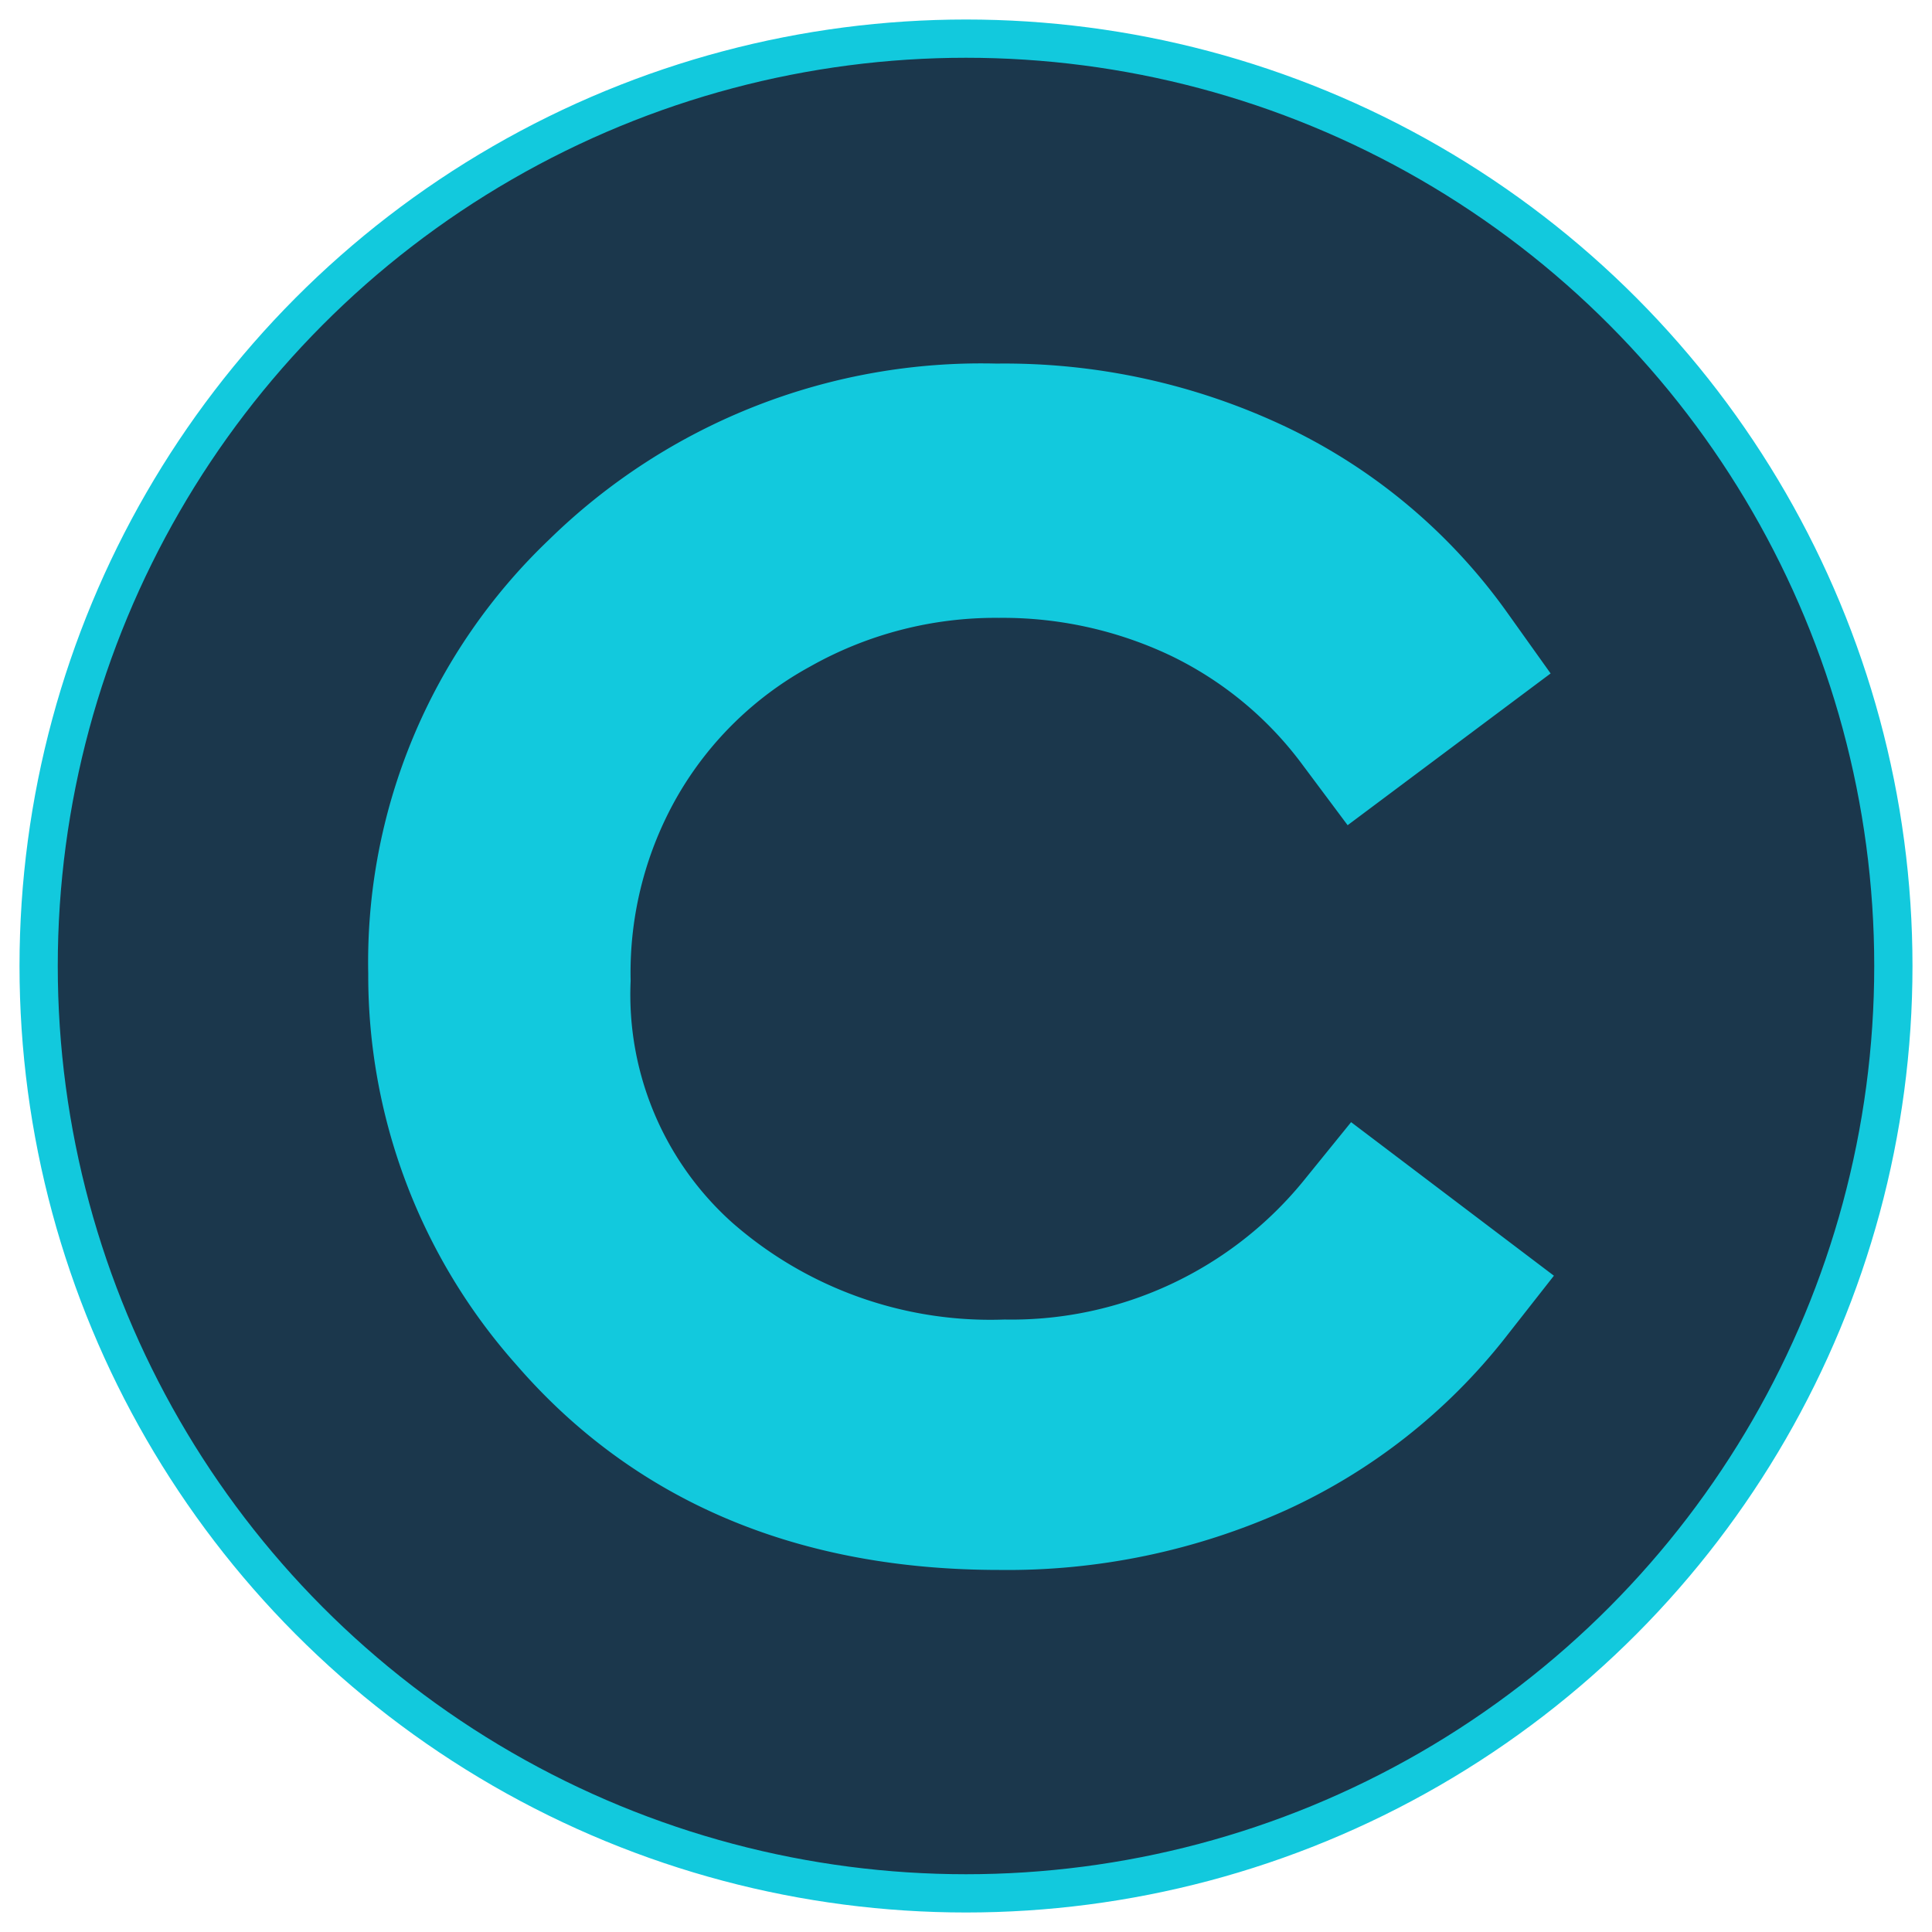 <svg id="c-loader" xmlns="http://www.w3.org/2000/svg" viewBox="0 0 50 50"><defs><style>.cls-1{fill:#1b374c;}.cls-2{fill:#12c9dd;stroke-width:3.98px;}.cls-2,.cls-3{stroke:#12c9dd;stroke-miterlimit:10;}.cls-3{fill:none;stroke-width:0.99px;}</style></defs><title>cajigasdev-logo</title><circle id="bg" class="cls-1" cx="25" cy="25" r="24"/><g id="c"><path class="cls-2" d="M37.38,17l-2.1,1.57a11.22,11.22,0,0,0-4.13-3.4A12.13,12.13,0,0,0,25.85,14,11.75,11.75,0,0,0,20,15.51a10.86,10.86,0,0,0-4.18,4.08,11.18,11.18,0,0,0-1.49,5.77,9.91,9.91,0,0,0,3.31,7.78,12.12,12.12,0,0,0,8.37,3,11.75,11.75,0,0,0,9.29-4.35l2.1,1.59a13.3,13.3,0,0,1-4.94,3.89,15.54,15.54,0,0,1-6.59,1.37q-7,0-11-4.62a13.17,13.17,0,0,1-3.35-8.84,13.11,13.11,0,0,1,4.07-9.78,14,14,0,0,1,10.19-4,15,15,0,0,1,6.7,1.47A12.9,12.9,0,0,1,37.38,17Z"/></g><circle id="border" class="cls-3" cx="25" cy="25" r="24"/></svg>